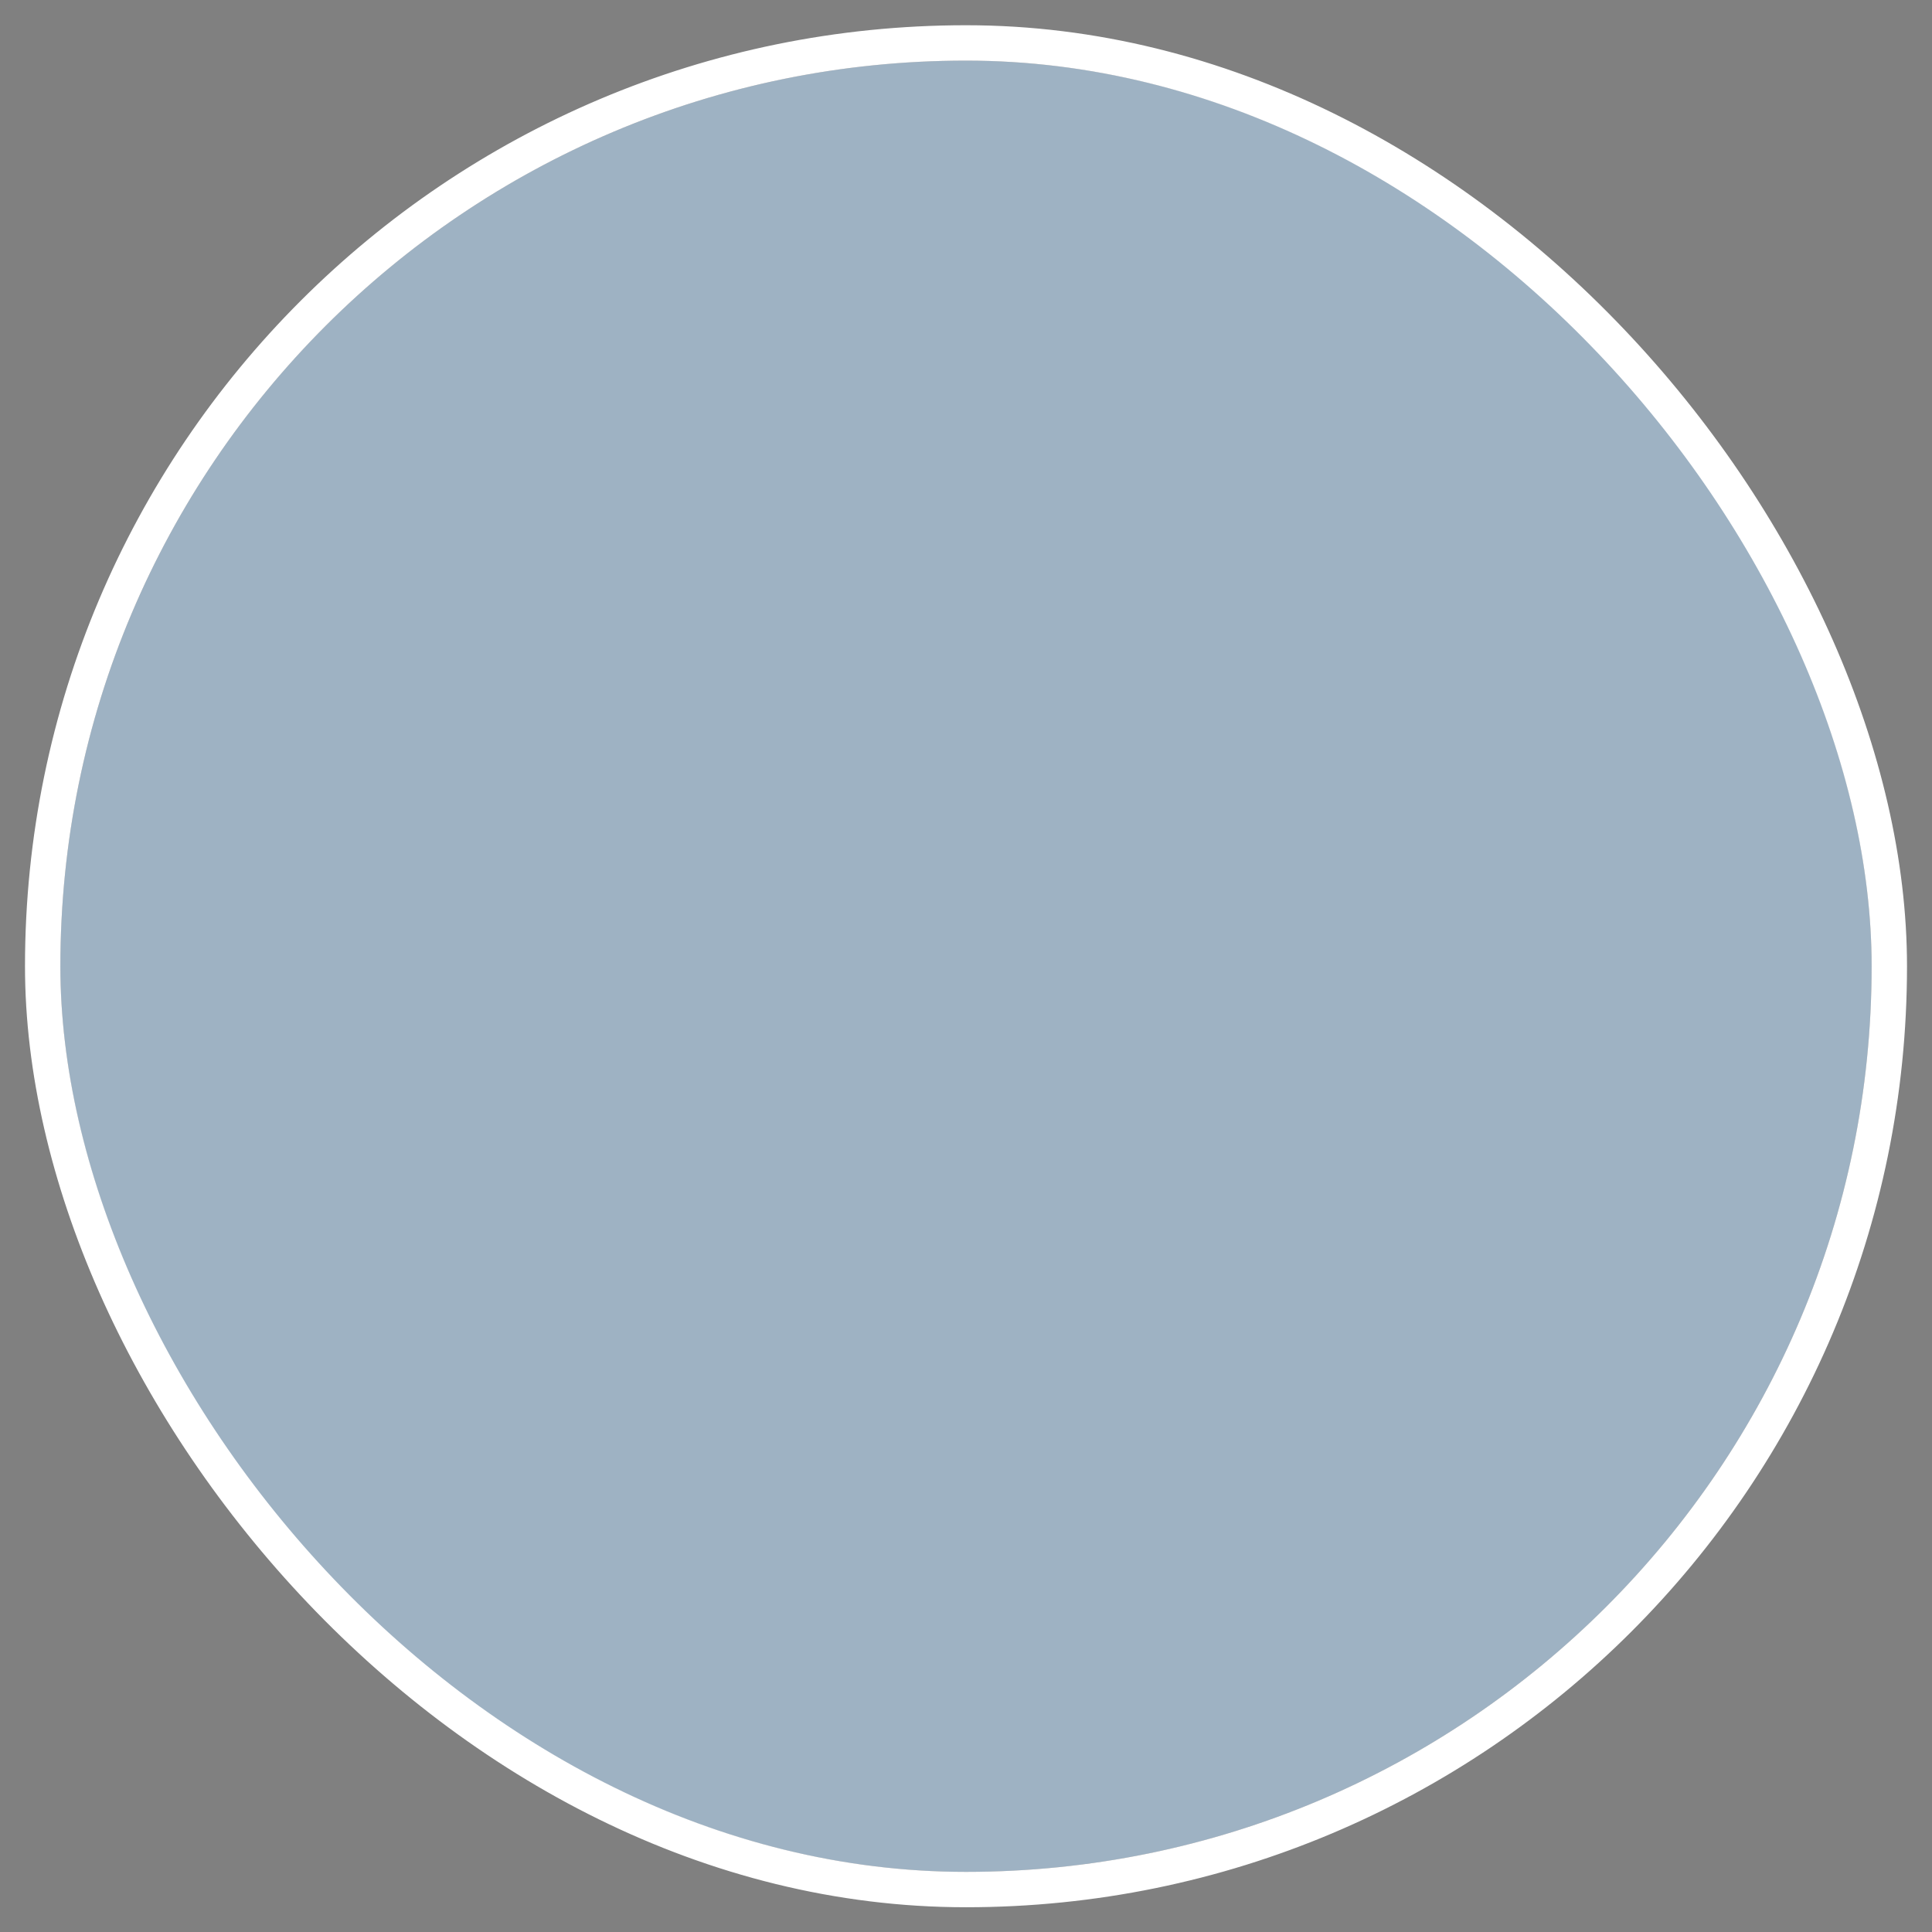 <svg width="64" height="64" viewBox="0 0 64 64" fill="none" xmlns="http://www.w3.org/2000/svg">
<rect x="0" y="0" width="64" height="64" fill="#808080" stroke="none"/>
<g clip-path="url(#clip0_0_1418)">
<rect x="2" y="2.008" width="60" height="60" rx="30" fill="#C5DEF4"/>
<rect x="-1.75" y="-1.742" width="73.62" height="90.937" fill="black" fill-opacity="0.2"/>
</g>
<rect x="1.414" y="1.422" width="61.172" height="61.172" rx="30.586" stroke="white" stroke-width="1.172"/>
<defs>
<clipPath id="clip0_0_1418">
<rect x="2" y="2.008" width="60" height="60" rx="30" fill="white"/>
</clipPath>
</defs>
</svg>
